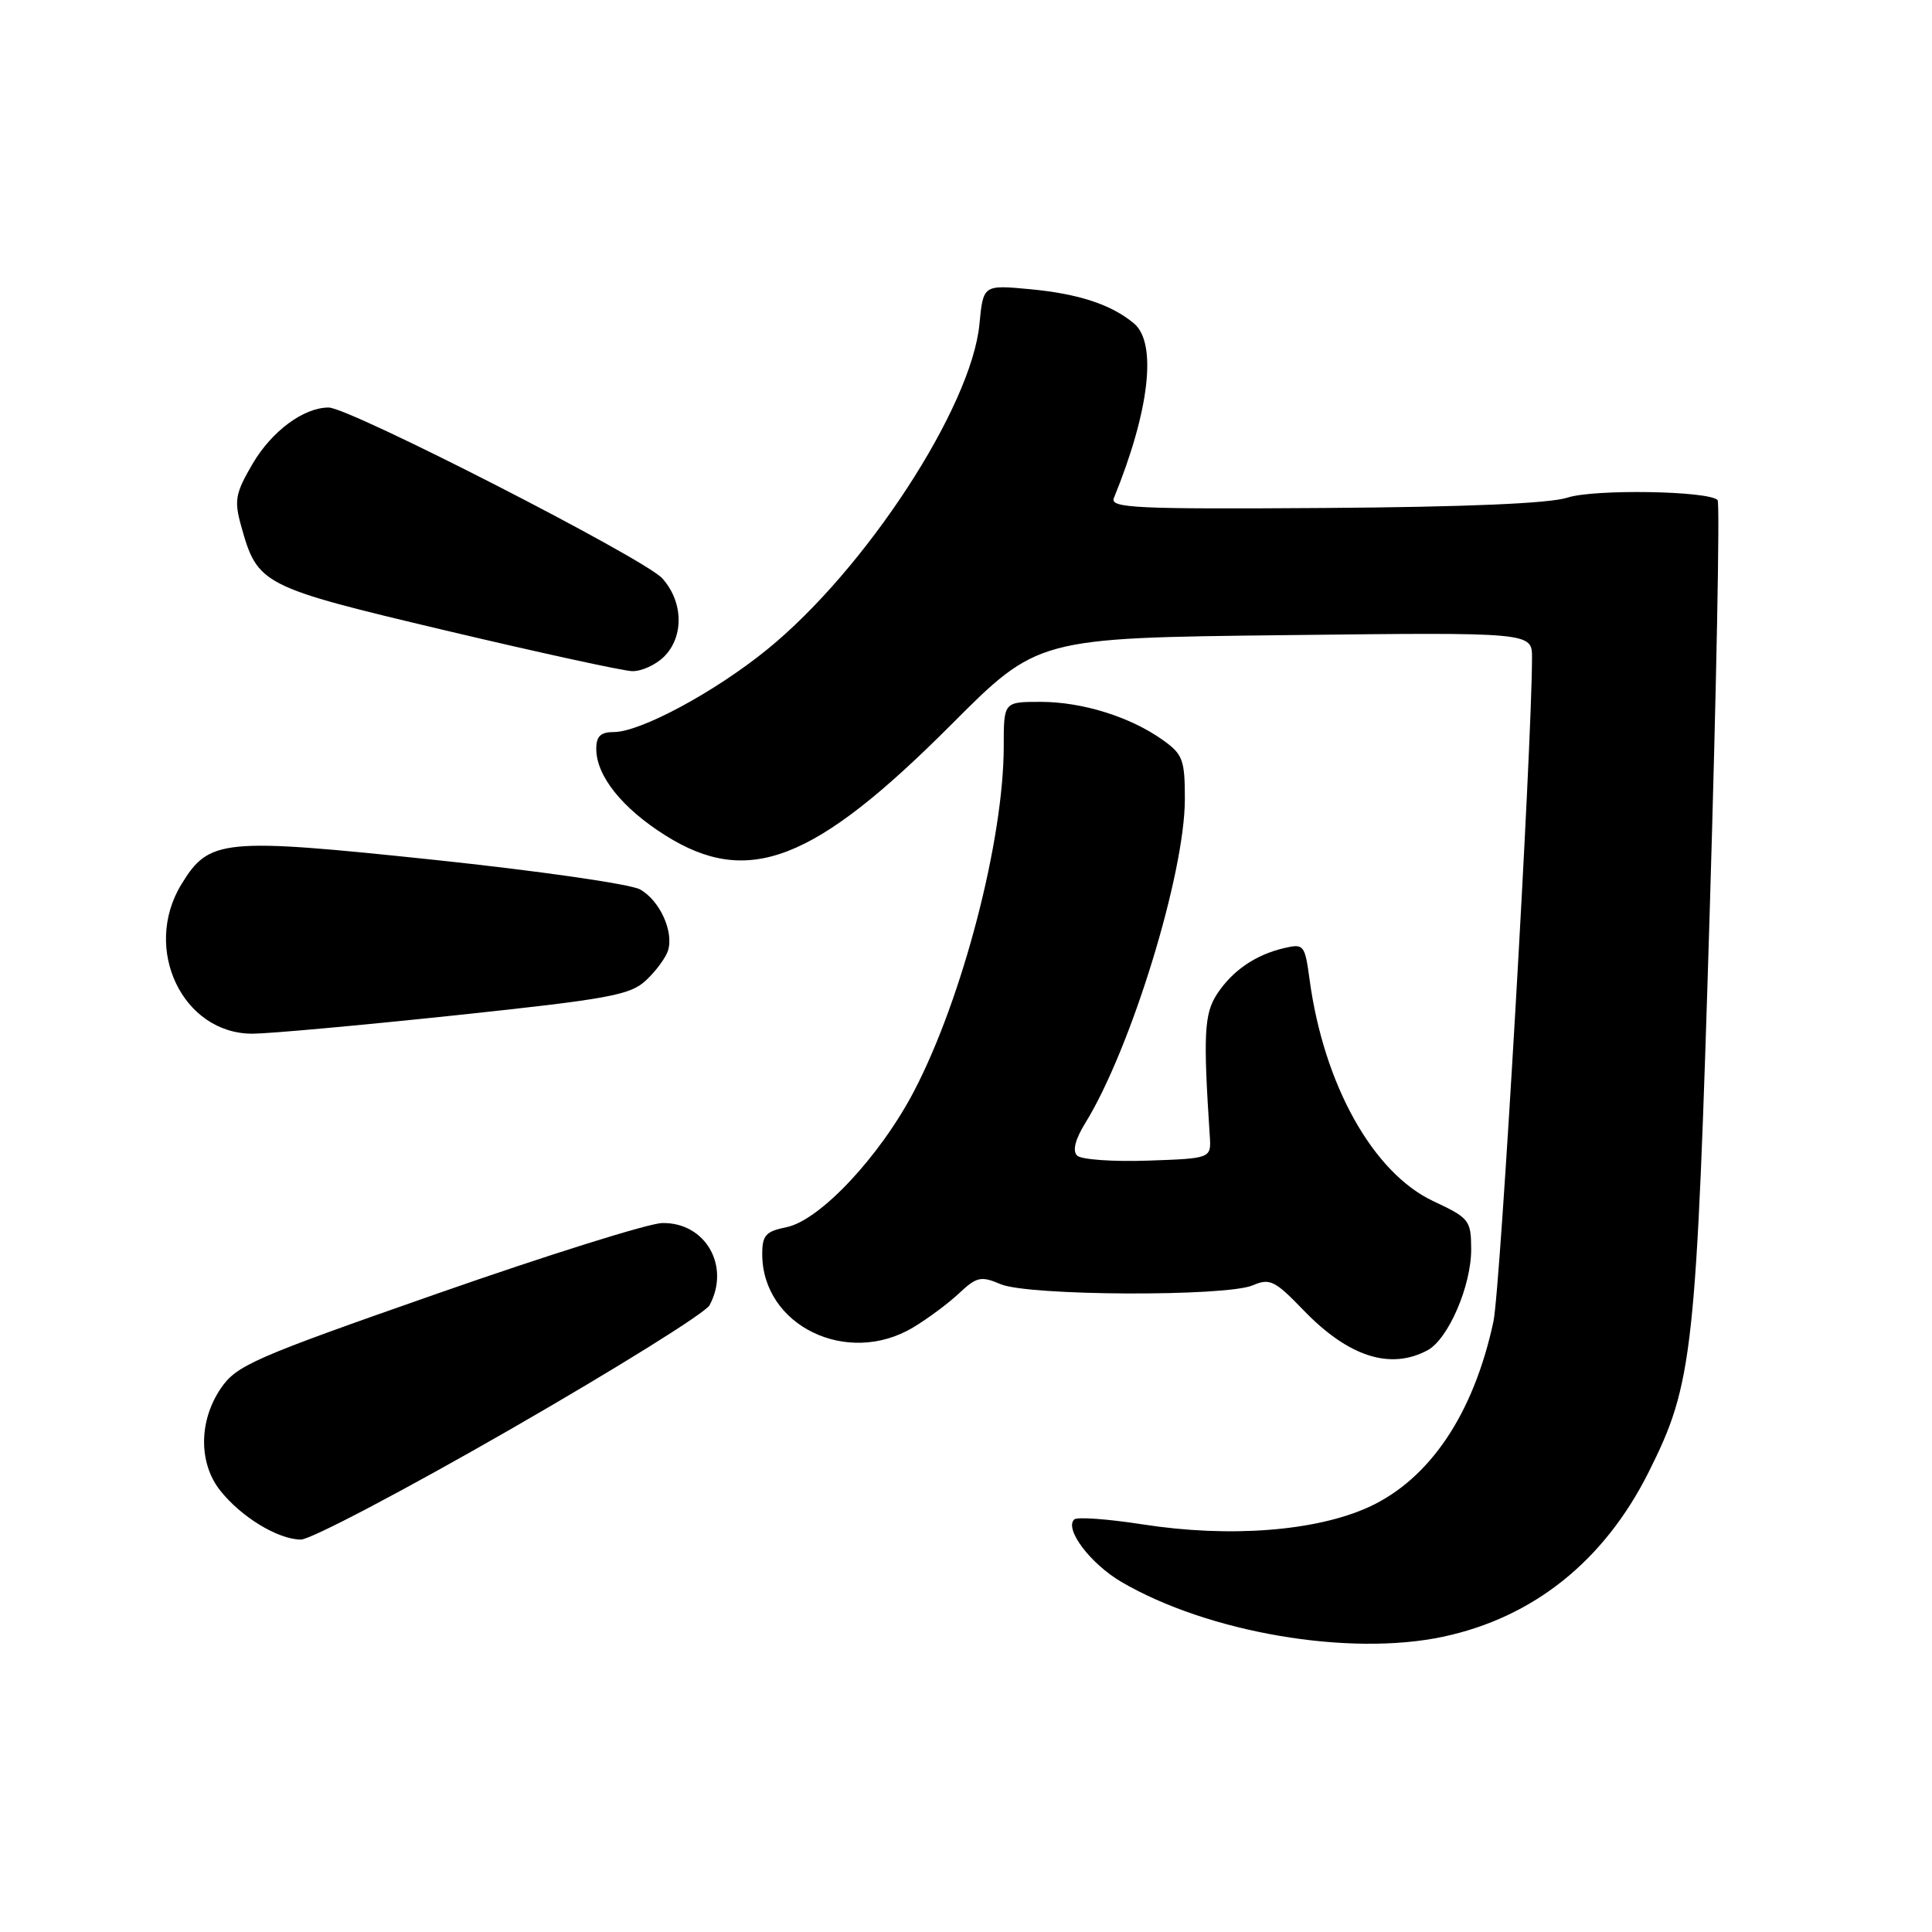 <?xml version="1.0" encoding="UTF-8" standalone="no"?>
<!DOCTYPE svg PUBLIC "-//W3C//DTD SVG 1.1//EN" "http://www.w3.org/Graphics/SVG/1.1/DTD/svg11.dtd" >
<svg xmlns="http://www.w3.org/2000/svg" xmlns:xlink="http://www.w3.org/1999/xlink" version="1.1" viewBox="0 0 256 256">
 <g >
 <path fill="currentColor"
d=" M 191.20 216.88 C 203.18 214.33 212.55 206.84 218.44 195.09 C 224.35 183.30 224.77 179.53 226.55 120.65 C 227.44 91.06 227.91 66.58 227.59 66.26 C 226.36 65.03 211.17 64.79 207.69 65.94 C 205.34 66.71 194.31 67.18 175.54 67.31 C 150.50 67.48 147.05 67.32 147.59 66.00 C 152.32 54.43 153.35 45.44 150.25 42.85 C 147.25 40.35 142.91 38.92 136.48 38.32 C 130.28 37.74 130.28 37.74 129.78 42.96 C 128.72 53.97 114.69 75.47 101.65 86.06 C 94.73 91.69 84.86 97.00 81.34 97.00 C 79.58 97.00 79.00 97.56 79.01 99.25 C 79.02 102.81 82.43 107.08 88.14 110.68 C 99.11 117.60 107.88 114.21 126.00 96.06 C 137.50 84.53 137.50 84.53 170.25 84.16 C 203.00 83.78 203.00 83.78 203.00 87.14 C 202.98 99.19 198.82 170.74 197.89 175.10 C 195.26 187.35 189.46 195.98 181.38 199.69 C 174.35 202.90 162.93 203.78 151.41 201.99 C 146.78 201.27 142.69 200.97 142.33 201.34 C 141.03 202.63 144.49 207.20 148.57 209.60 C 160.06 216.33 178.74 219.52 191.20 216.88 Z  M 67.64 189.39 C 81.62 181.35 93.49 173.96 94.02 172.95 C 96.81 167.75 93.47 161.95 87.75 162.06 C 85.96 162.09 72.58 166.29 58.00 171.39 C 33.55 179.94 31.33 180.91 29.25 183.98 C 26.34 188.27 26.30 193.84 29.16 197.48 C 31.93 201.00 36.84 203.99 39.87 204.00 C 41.17 204.00 53.67 197.42 67.64 189.39 Z  M 189.15 178.92 C 191.91 177.44 194.96 170.36 194.94 165.50 C 194.92 161.69 194.69 161.39 189.92 159.16 C 181.92 155.40 175.40 143.72 173.52 129.75 C 172.90 125.20 172.76 125.02 170.19 125.62 C 166.38 126.50 163.31 128.60 161.26 131.72 C 159.56 134.33 159.42 137.07 160.30 150.50 C 160.50 153.50 160.50 153.50 152.09 153.79 C 147.47 153.95 143.25 153.65 142.72 153.12 C 142.09 152.49 142.47 150.97 143.80 148.82 C 149.86 139.00 157.00 115.77 157.00 105.88 C 157.00 100.67 156.73 99.94 154.07 98.05 C 149.76 94.98 143.41 93.00 137.87 93.00 C 133.00 93.00 133.00 93.00 133.00 98.89 C 133.00 111.25 127.57 132.17 121.16 144.50 C 116.65 153.17 108.64 161.72 104.21 162.61 C 101.47 163.16 101.00 163.68 101.00 166.17 C 101.00 175.66 112.26 181.13 121.00 175.89 C 122.92 174.74 125.67 172.70 127.09 171.36 C 129.42 169.18 129.98 169.05 132.59 170.16 C 136.25 171.72 162.47 171.83 166.00 170.31 C 168.26 169.34 168.92 169.66 172.77 173.66 C 178.69 179.78 184.22 181.56 189.15 178.92 Z  M 60.38 134.53 C 80.73 132.37 83.52 131.86 85.61 129.89 C 86.91 128.68 88.21 126.91 88.51 125.97 C 89.31 123.45 87.42 119.30 84.80 117.85 C 83.53 117.14 71.25 115.38 57.50 113.93 C 29.44 110.98 27.71 111.15 24.03 117.19 C 18.81 125.74 24.22 137.02 33.50 136.97 C 35.70 136.96 47.80 135.86 60.38 134.53 Z  M 88.00 87.00 C 90.66 84.34 90.54 79.71 87.75 76.63 C 85.35 73.99 46.32 54.00 43.55 54.00 C 40.23 54.00 36.02 57.12 33.48 61.44 C 31.18 65.37 31.01 66.30 31.95 69.68 C 34.13 77.50 34.59 77.74 59.09 83.55 C 71.42 86.47 82.51 88.89 83.75 88.93 C 84.99 88.97 86.90 88.10 88.00 87.00 Z "/>
</g>
</svg>